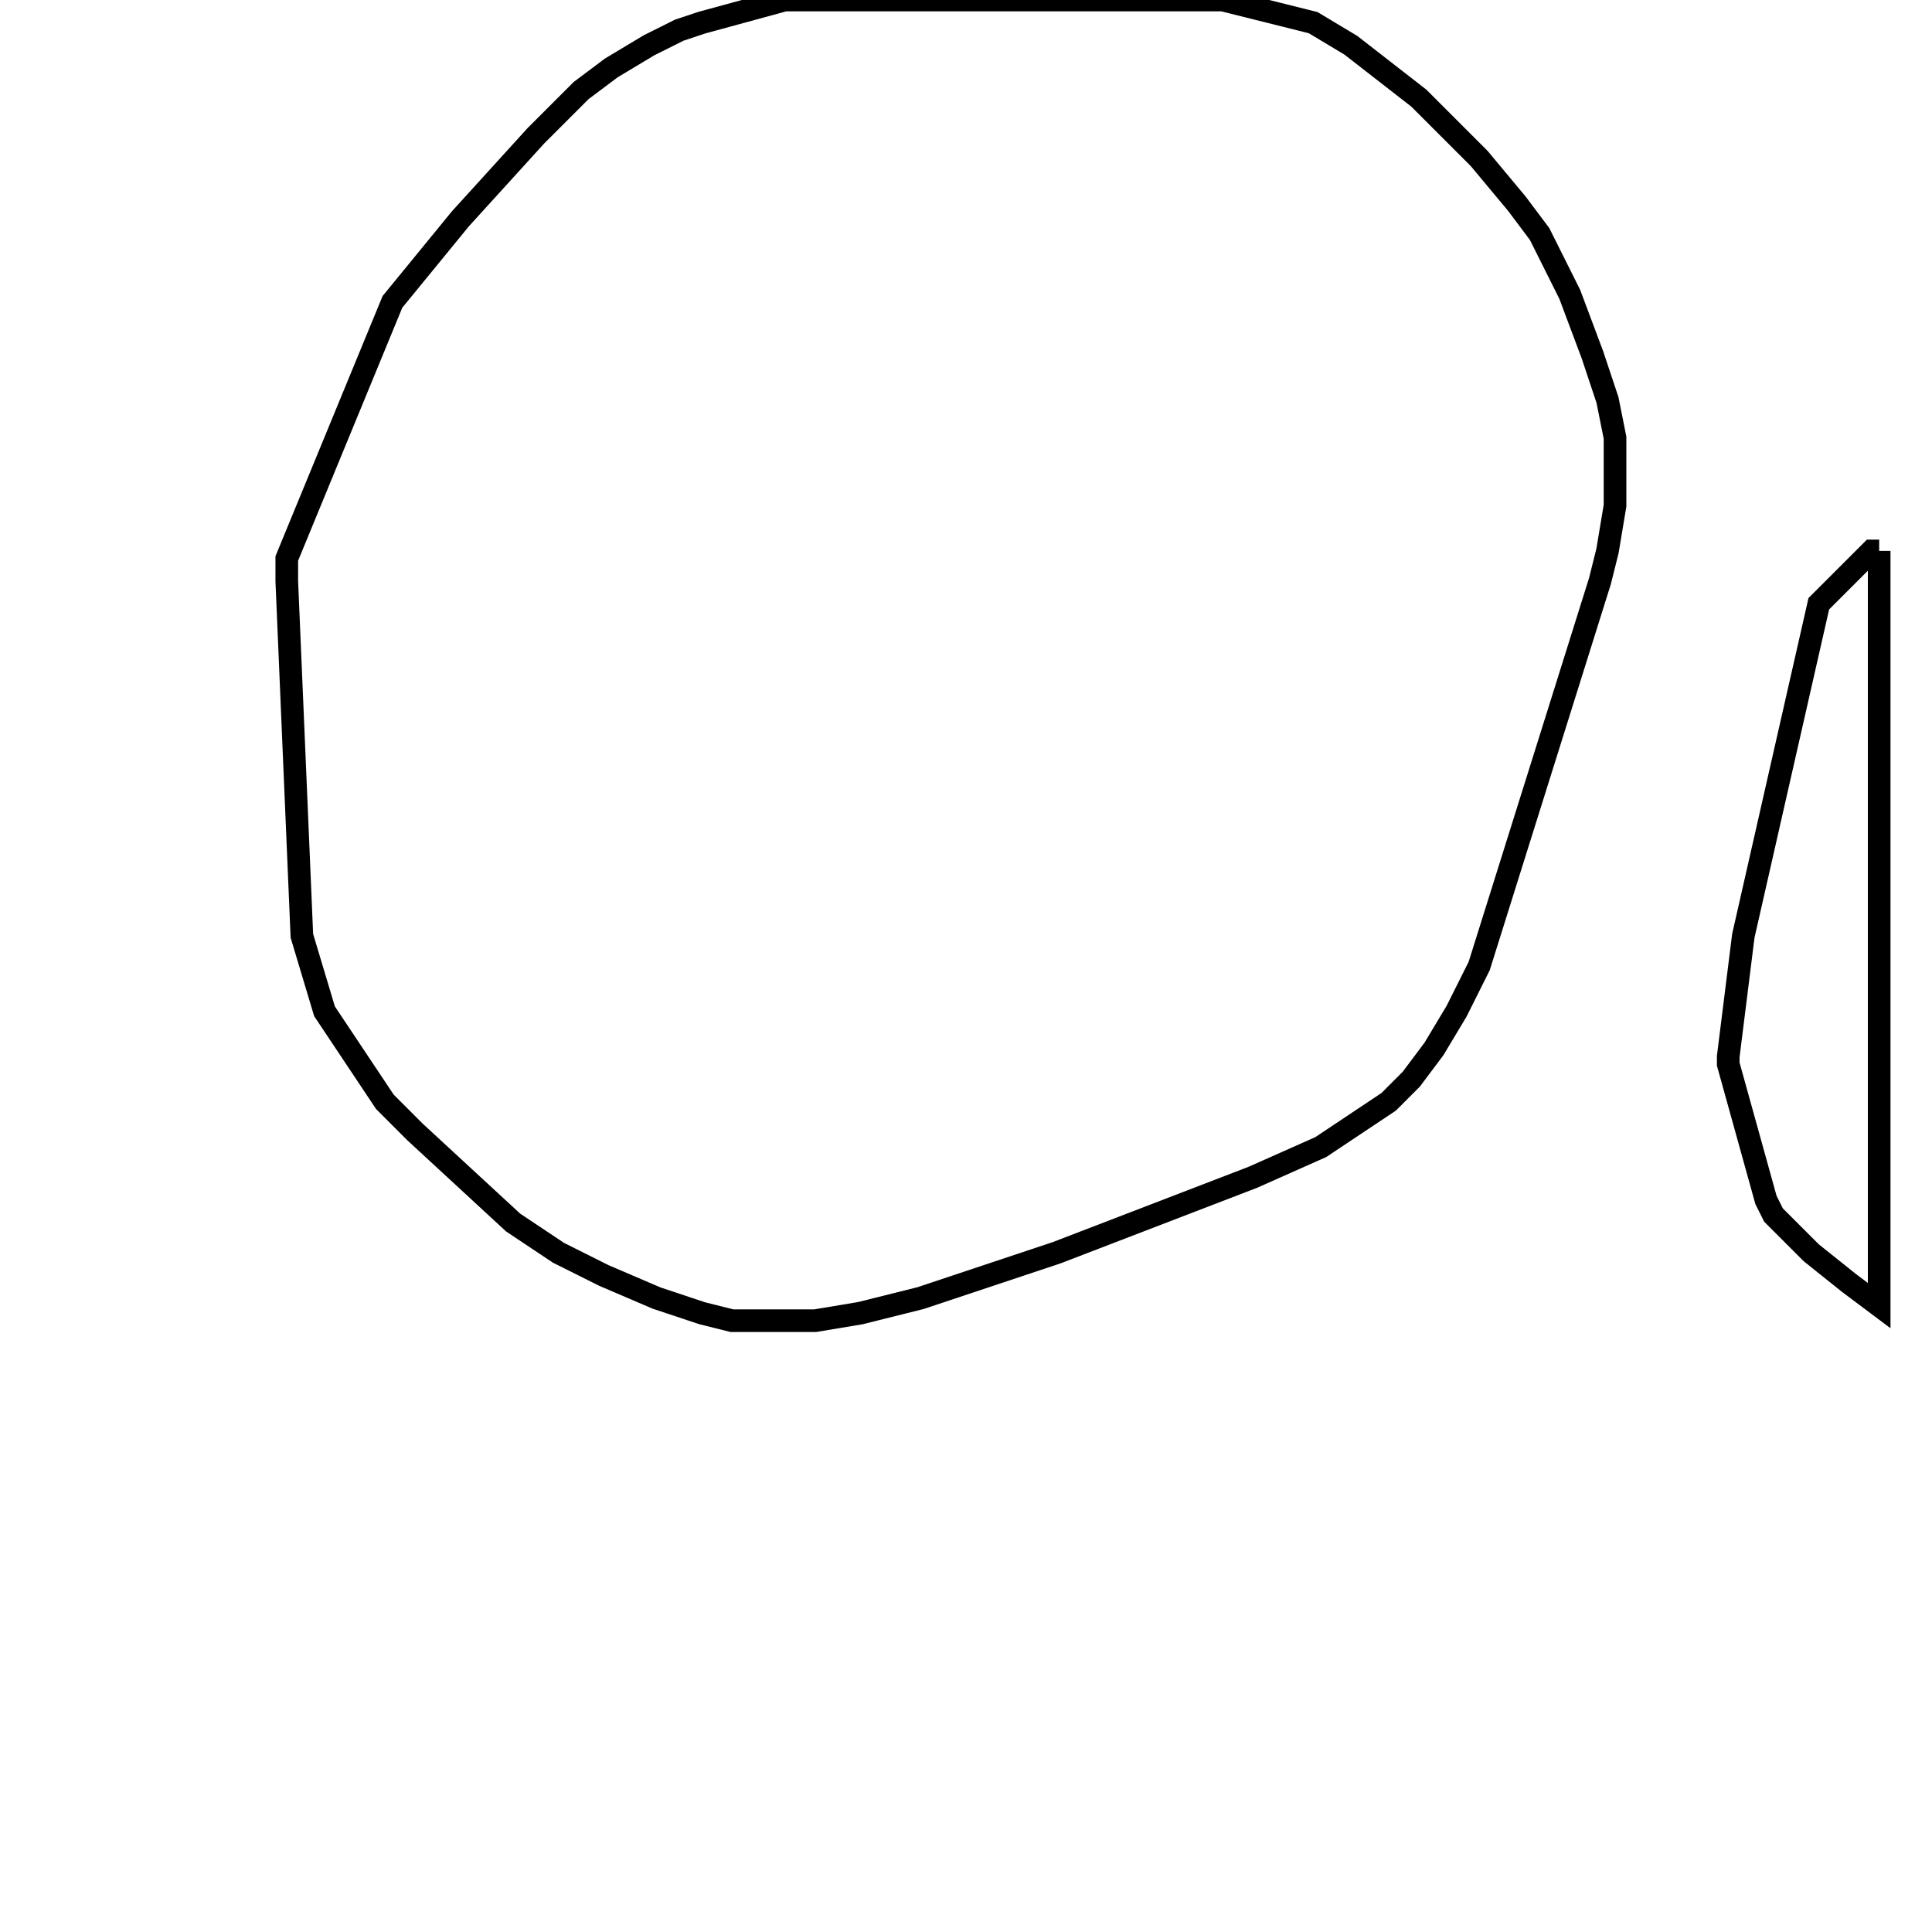 <svg width="256" height="256" xmlns="http://www.w3.org/2000/svg" fill-opacity="0" stroke="black" stroke-width="3" ><path d="M162 0 174 3 179 6 188 13 196 21 201 27 204 31 208 39 211 47 213 53 214 58 214 67 213 73 212 77 196 128 193 134 190 139 187 143 184 146 175 152 166 156 140 166 122 172 114 174 108 175 97 175 93 174 87 172 80 169 74 166 68 162 55 150 51 146 43 134 40 124 38 77 38 74 52 40 61 29 71 18 77 12 81 9 86 6 90 4 93 3 104 0 162 0 "/><path d="M249 73 249 173 245 170 240 166 235 161 234 159 229 141 229 140 231 124 241 80 248 73 249 73 "/></svg>